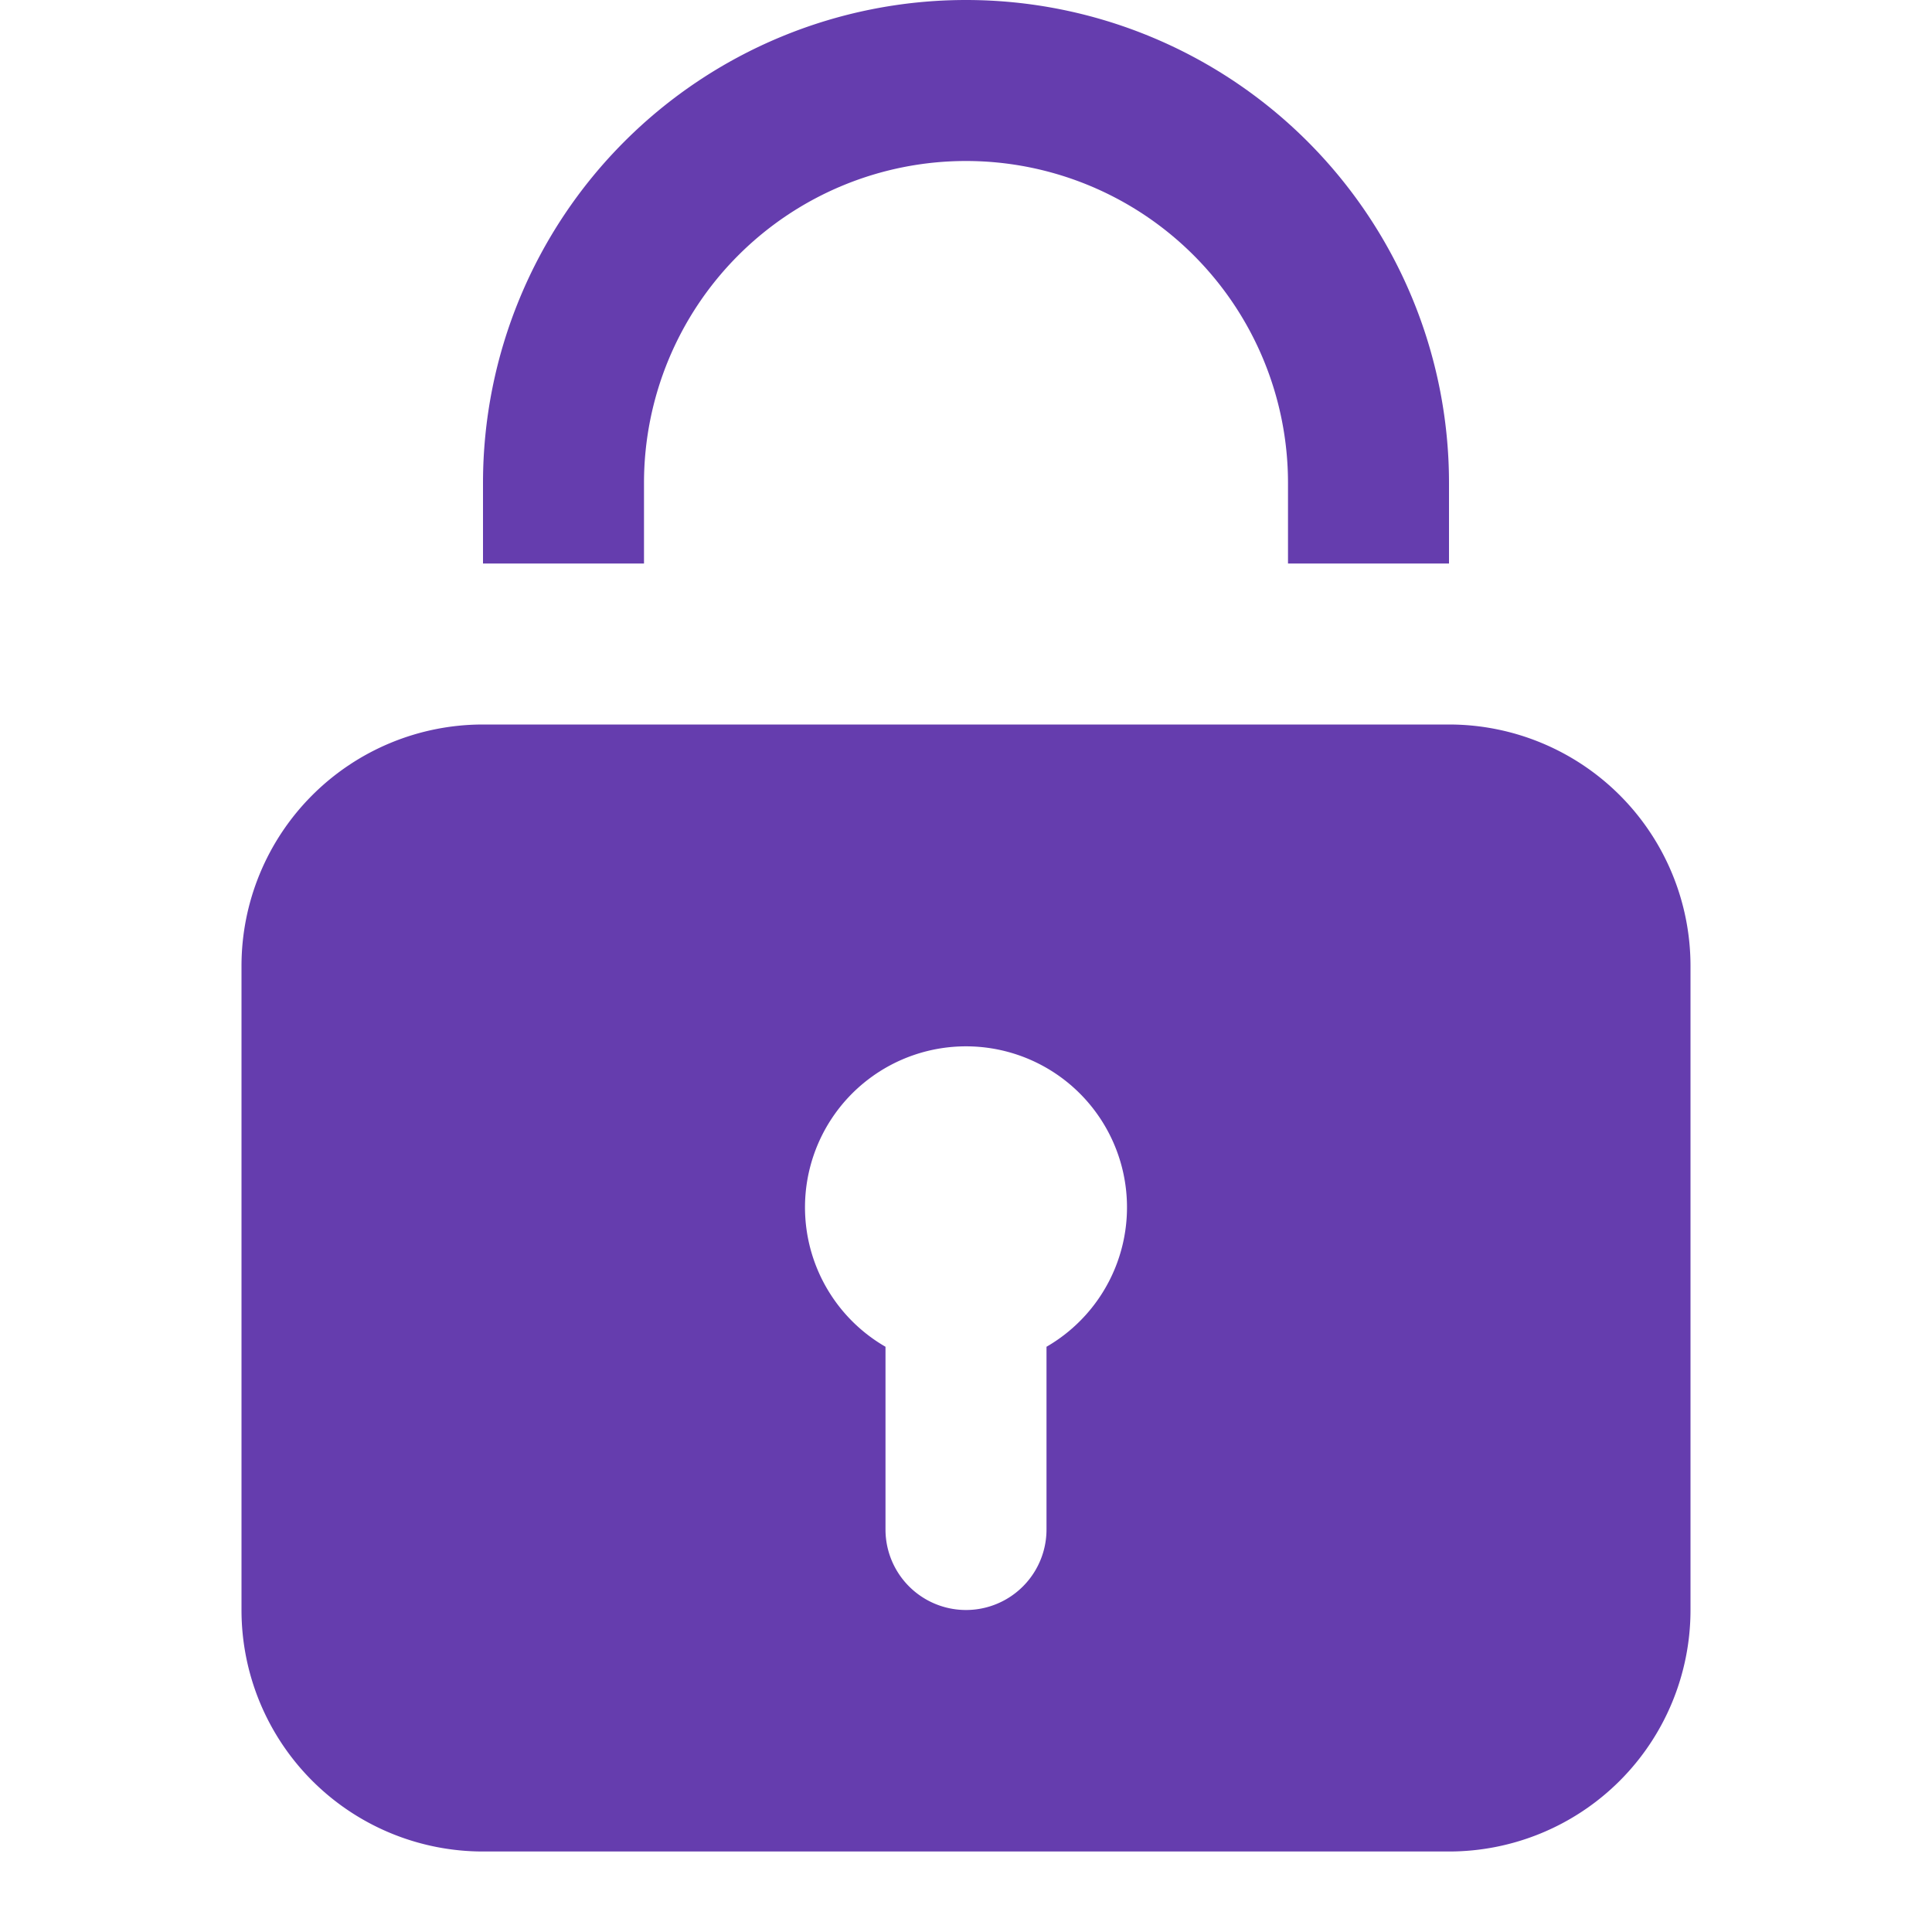 <svg viewBox="0 0 24 24" xmlns="http://www.w3.org/2000/svg"><path d="M12 0a6 6 0 0 0-6 6v1h2V6a4 4 0 0 1 8 0v1h2V6a6 6 0 0 0-6-6ZM18 9H6a3 3 0 0 0-3 3v8a3 3 0 0 0 3 3h12a3 3 0 0 0 3-3v-8a3 3 0 0 0-3-3Zm-5 7.73V19a1 1 0 0 1-2 0v-2.27a2 2 0 1 1 2 0Z" fill="#653dae" class="fill-232323"></path></svg>